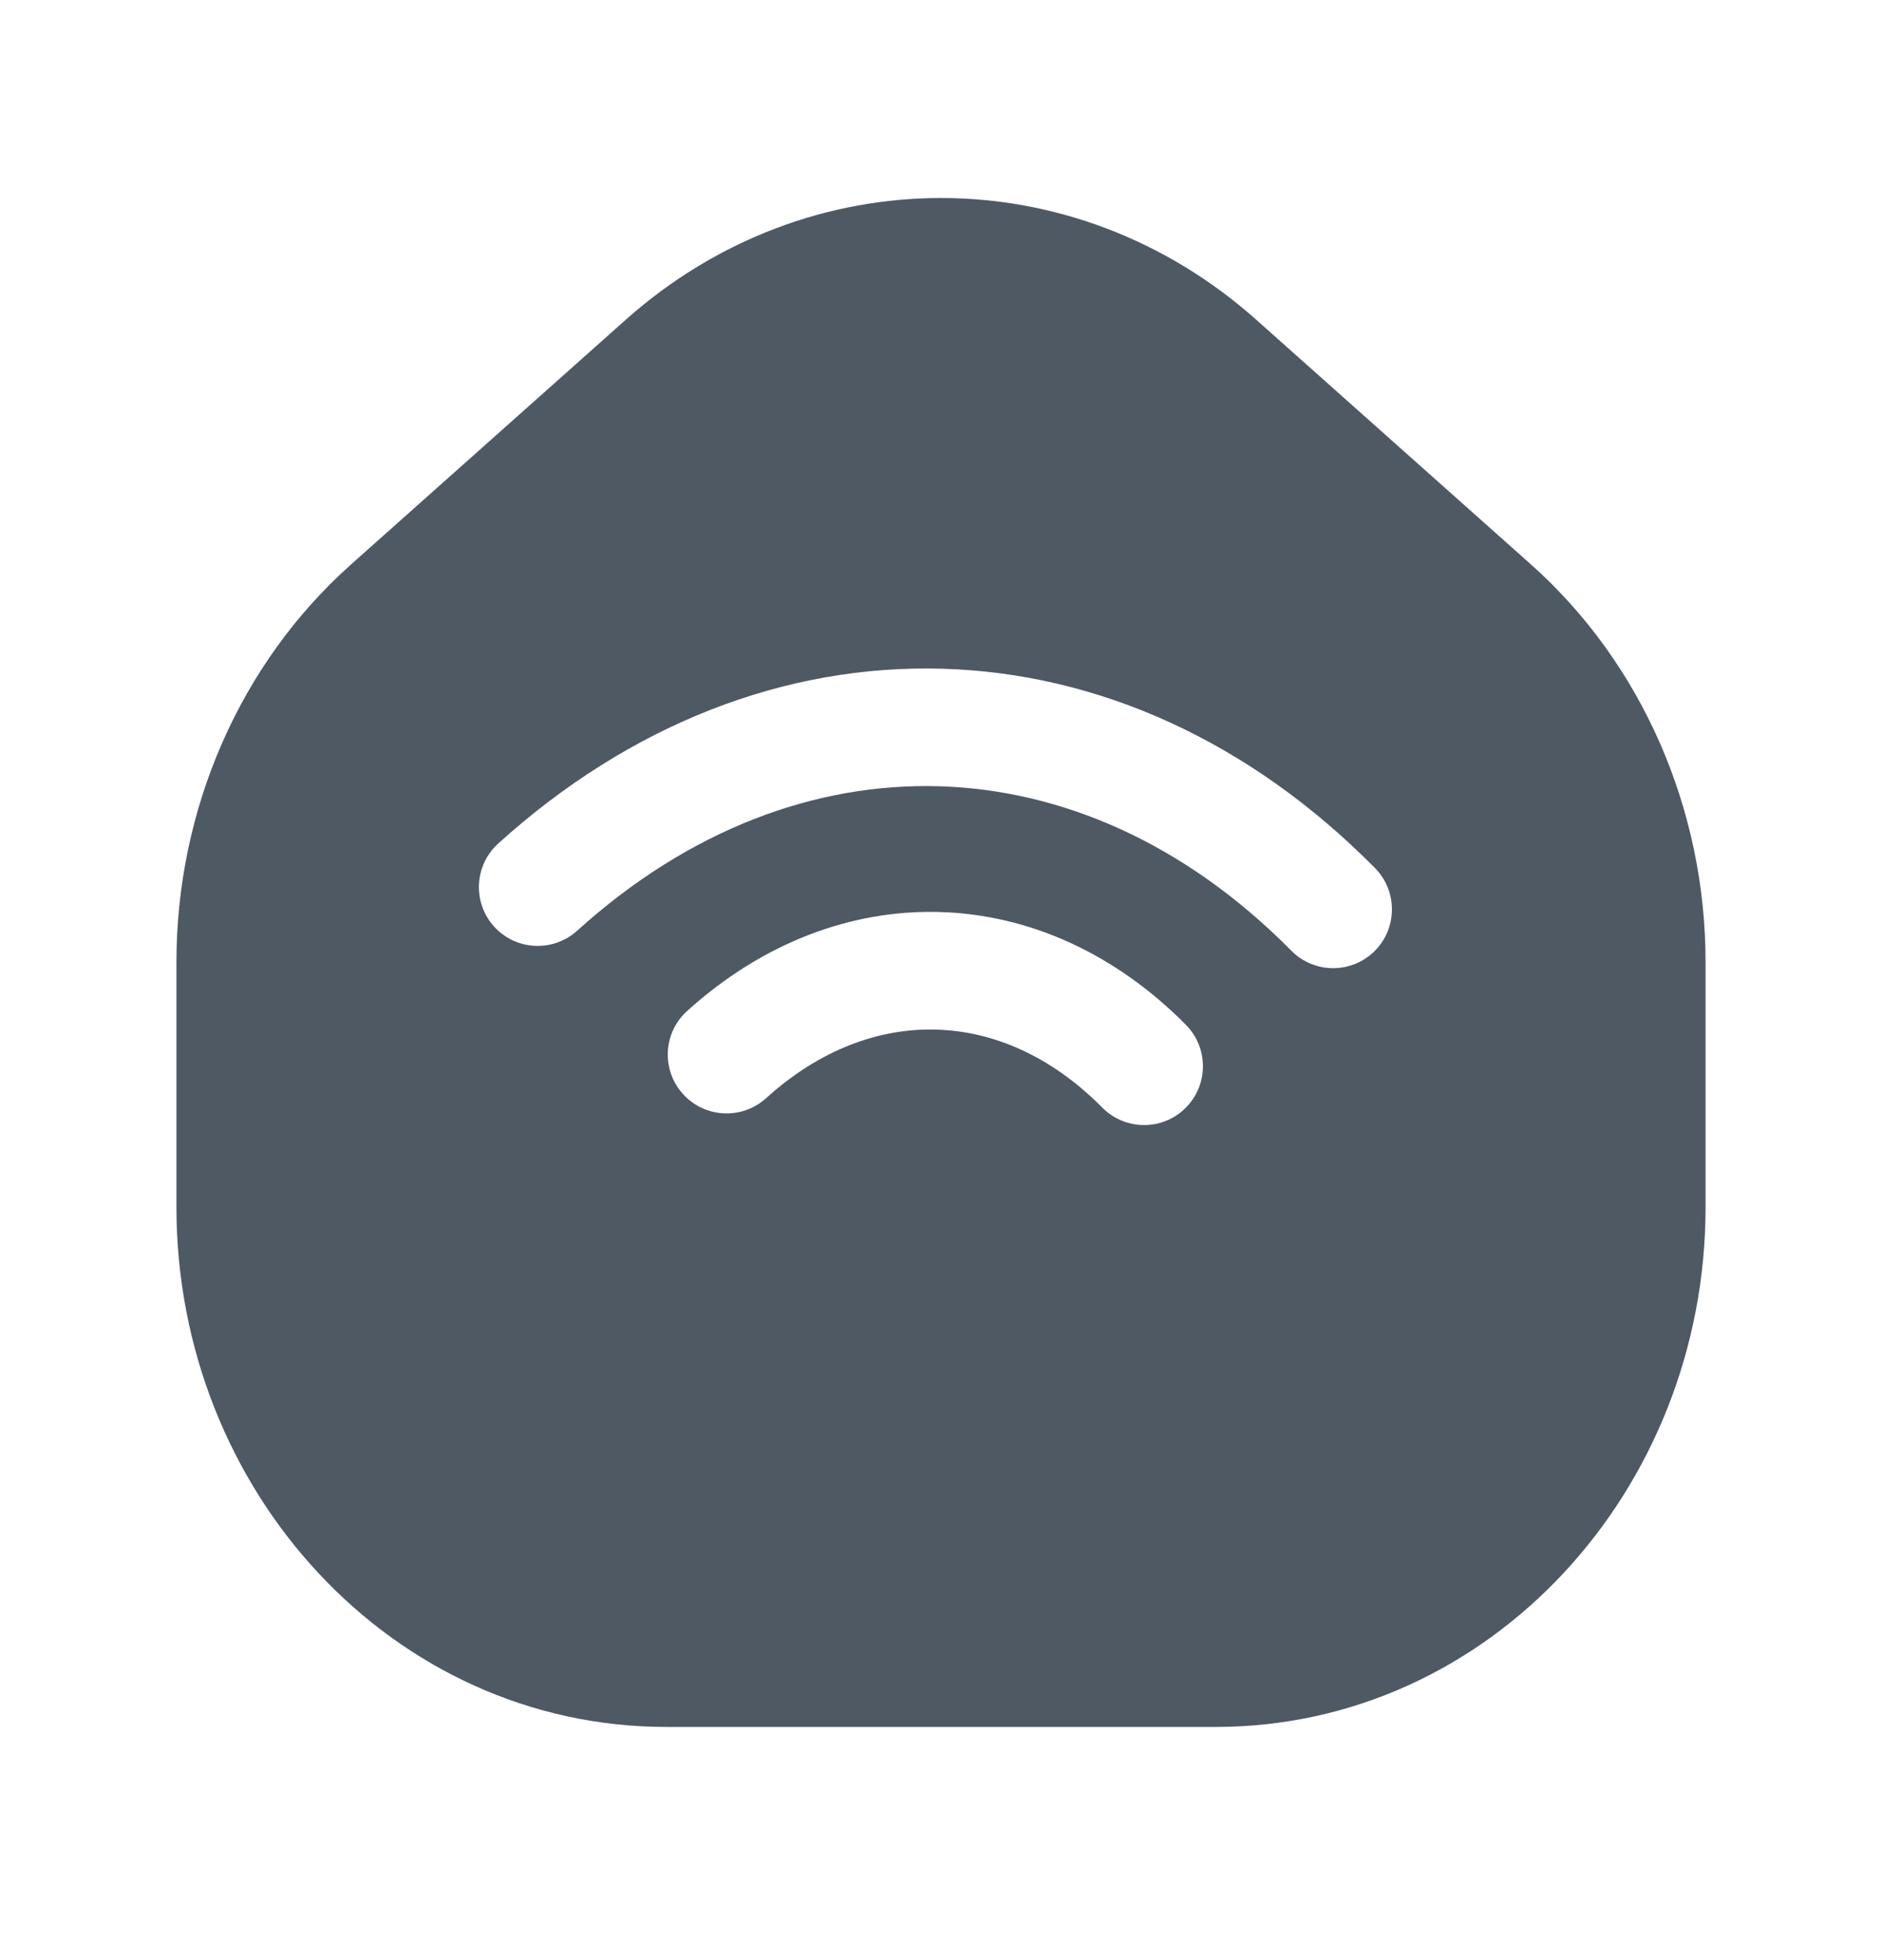 <svg width="24" height="25" viewBox="0 0 24 25" fill="none" xmlns="http://www.w3.org/2000/svg">
<path fill-rule="evenodd" clip-rule="evenodd" d="M7.98 4.078C10.304 2.008 13.696 2.008 16.02 4.078L19.52 7.196C20.941 8.461 21.75 10.323 21.75 12.272V15.397C21.75 19.01 18.998 22.026 15.5 22.026H8.5C5.002 22.026 2.25 19.01 2.25 15.397V12.272C2.25 10.323 3.059 8.461 4.48 7.196L7.98 4.078ZM8.71 13.954C8.432 13.647 8.455 13.172 8.762 12.895C9.708 12.039 10.835 11.6 11.981 11.632C13.127 11.664 14.228 12.165 15.124 13.072C15.415 13.367 15.412 13.842 15.117 14.133C14.823 14.424 14.348 14.421 14.057 14.127C13.402 13.464 12.659 13.152 11.939 13.132C11.219 13.111 10.459 13.382 9.769 14.007C9.462 14.285 8.987 14.261 8.71 13.954ZM12.011 8.529C14.002 8.584 15.937 9.454 17.534 11.071C17.825 11.366 17.822 11.841 17.528 12.132C17.233 12.423 16.758 12.42 16.467 12.125C15.111 10.753 13.533 10.072 11.969 10.028C10.405 9.984 8.791 10.576 7.361 11.87C7.053 12.148 6.579 12.125 6.301 11.818C6.023 11.51 6.047 11.036 6.354 10.758C8.039 9.233 10.02 8.473 12.011 8.529Z" fill="#4E5964"/>
</svg>
